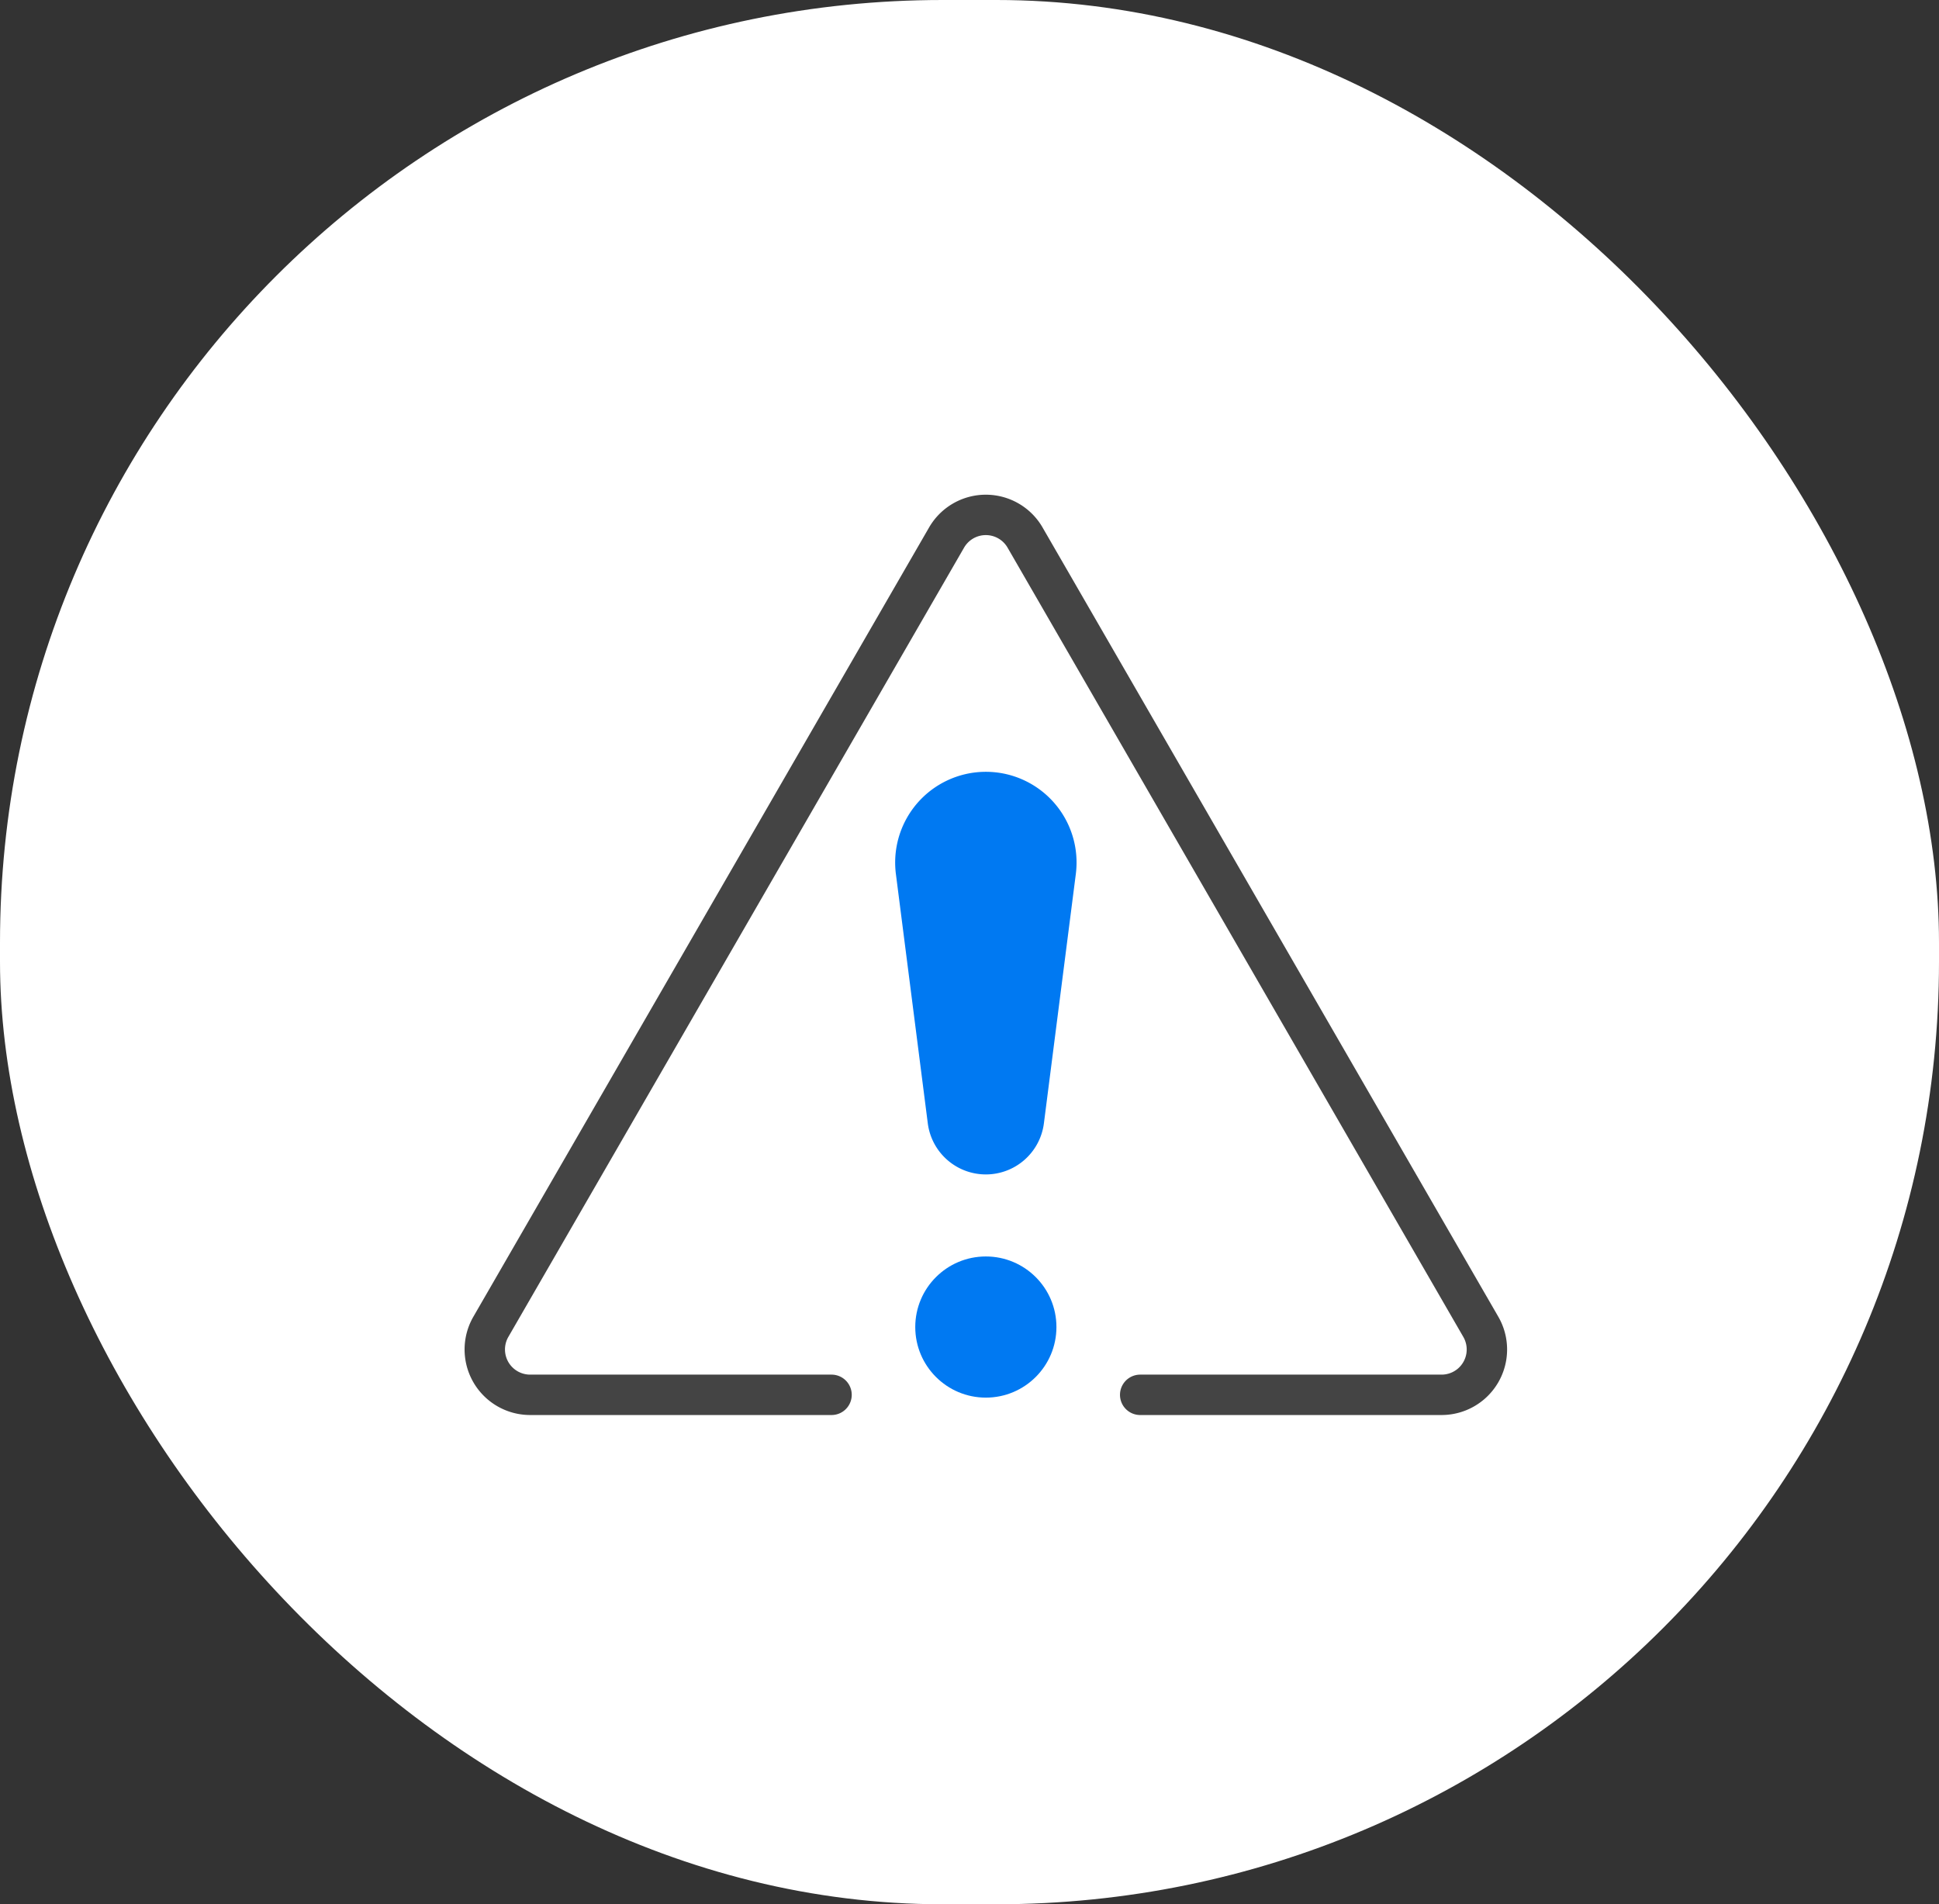 <svg xmlns="http://www.w3.org/2000/svg" width="72" height="70.714" viewBox="0 0 72 70.714">
  <rect x="0" y="0" width="72" height="70.714" fill="#333333" stroke="none"/>
  <g id="그룹_1243" data-name="그룹 1243" transform="translate(-1018 -467)">
    <rect id="사각형_139" data-name="사각형 139" width="72" height="70.714" rx="35" transform="translate(1018 467)" fill="#fff"/>
    <g id="그룹_121" data-name="그룹 121" transform="translate(146.938 343.813)">
      <path id="패스_139" data-name="패스 139" d="M906.732,174.364H888.155l9.289-16.088,9.289-16.089,9.289,16.088,9.289,16.088Z" transform="translate(-0.022)" fill="#fff" stroke="#fff" stroke-linecap="round" stroke-linejoin="round" stroke-width="1.5"/>
      <g id="그룹_120" data-name="그룹 120" transform="translate(889.061 142.308)">
        <path id="패스_140" data-name="패스 140" d="M912.4,175.02H923.59a1.683,1.683,0,0,0,1.458-2.526l-16.923-29.309a1.683,1.683,0,0,0-2.914,0l-16.922,29.309a1.684,1.684,0,0,0,1.461,2.526h11.189" transform="translate(-888.061 -142.345)" fill="#fff" stroke="#444" stroke-linecap="round" stroke-linejoin="round" stroke-width="1.5"/>
        <g id="그룹_119" data-name="그룹 119" transform="translate(15.24 9.543)">
          <g id="그룹_118" data-name="그룹 118">
            <path id="패스_141" data-name="패스 141" d="M911.421,169.811h0a2.174,2.174,0,0,1-2.156-1.9l-1.184-9.255a3.369,3.369,0,0,1,1.872-3.459h0a3.366,3.366,0,0,1,2.937,0h0a3.369,3.369,0,0,1,1.872,3.459l-1.185,9.255A2.174,2.174,0,0,1,911.421,169.811Z" transform="translate(-908.053 -154.863)" fill="#0079f2"/>
          </g>
          <circle id="타원_5" data-name="타원 5" cx="2.621" cy="2.621" r="2.621" transform="translate(0.747 17.994)" fill="#0079f2"/>
        </g>
      </g>
    </g>
  </g>
</svg>
